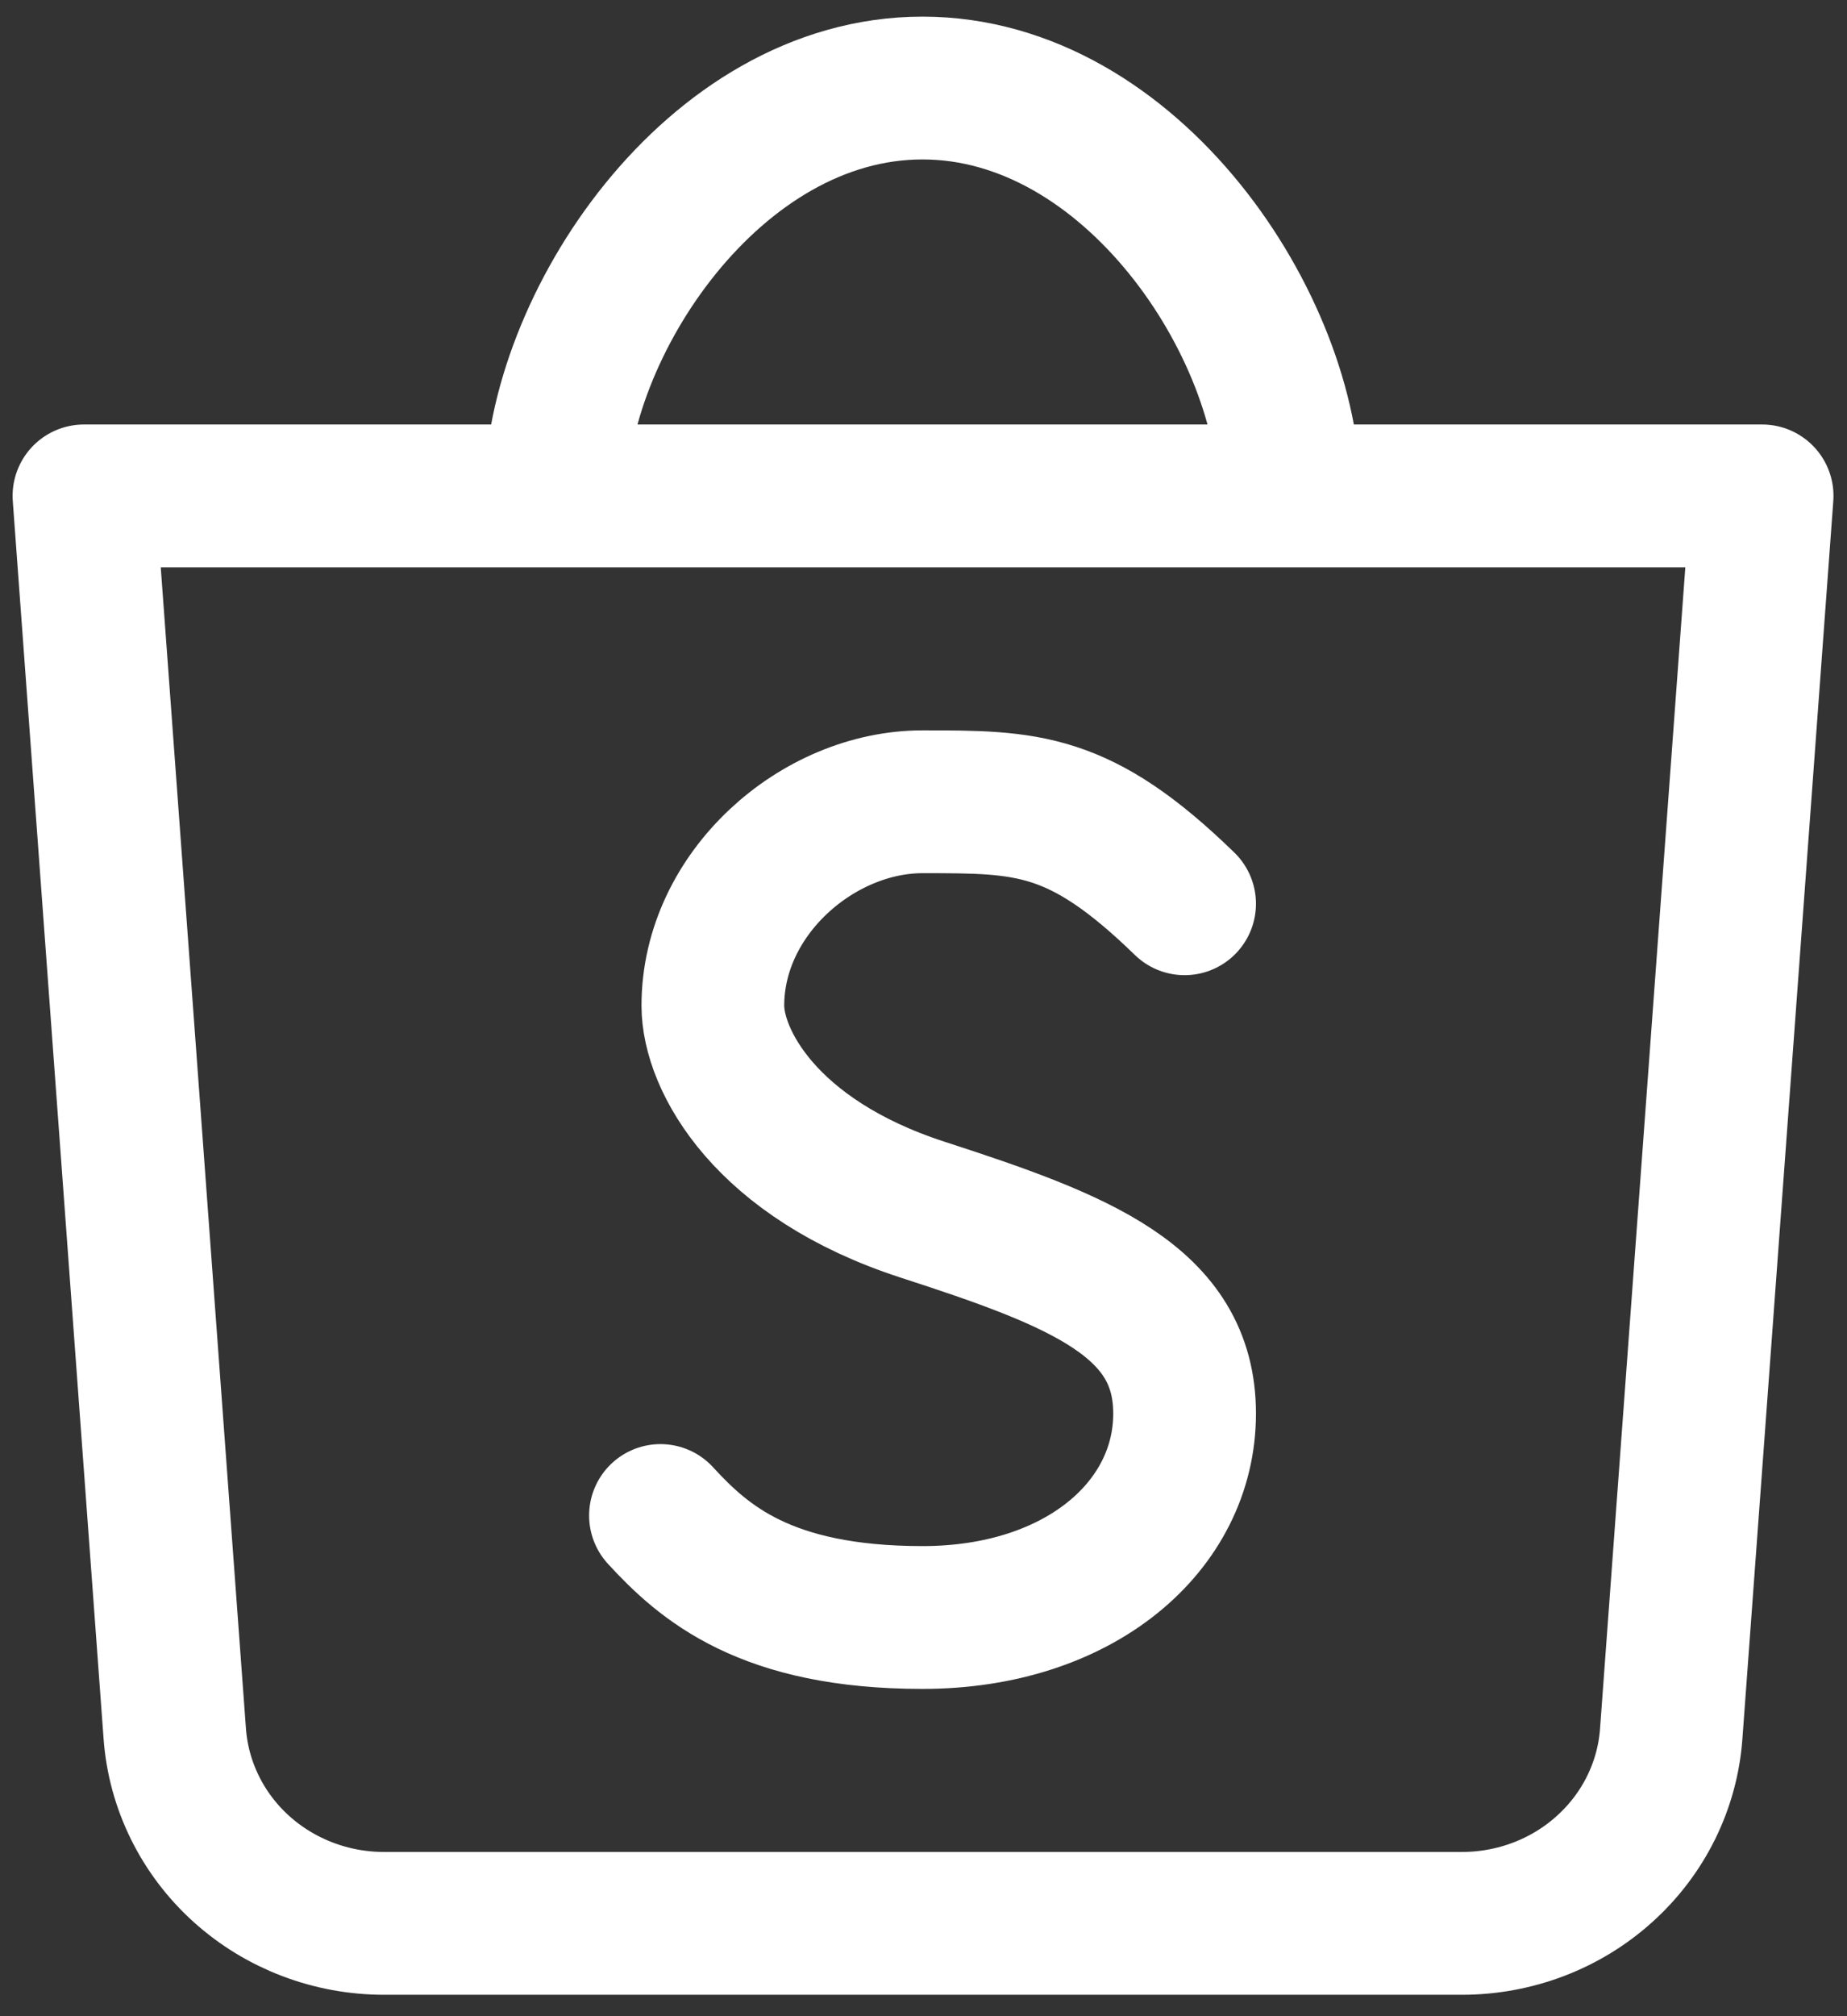 <svg width="22" height="24" viewBox="0 0 22 24" fill="none" xmlns="http://www.w3.org/2000/svg">
<rect x="0" y="0" width="22" height="24" fill="#333333" stroke="none"/>
<path d="M6.618 5.903C6.618 3.897 8.491 1.048 10.988 1.048C13.485 1.048 15.358 3.897 15.358 5.903M1 5.903L2.082 20.641C2.128 21.254 2.411 21.828 2.874 22.246C3.338 22.665 3.947 22.896 4.579 22.895H17.409C18.041 22.896 18.651 22.665 19.114 22.246C19.578 21.828 19.861 21.254 19.906 20.641L20.989 5.903H1.012H1Z" stroke="white" stroke-width="1.7" stroke-linecap="round" stroke-linejoin="round"/>
<path d="M7.867 18.04C8.383 18.601 9.116 19.254 10.988 19.254C12.861 19.254 14.11 18.165 14.11 16.826C14.11 15.488 12.861 15.006 10.988 14.399C9.116 13.792 8.491 12.615 8.491 11.971C8.491 10.632 9.74 9.544 10.988 9.544C12.237 9.544 12.861 9.544 14.11 10.758" stroke="white" stroke-width="1.7" stroke-linecap="round" stroke-linejoin="round"/>
</svg>

